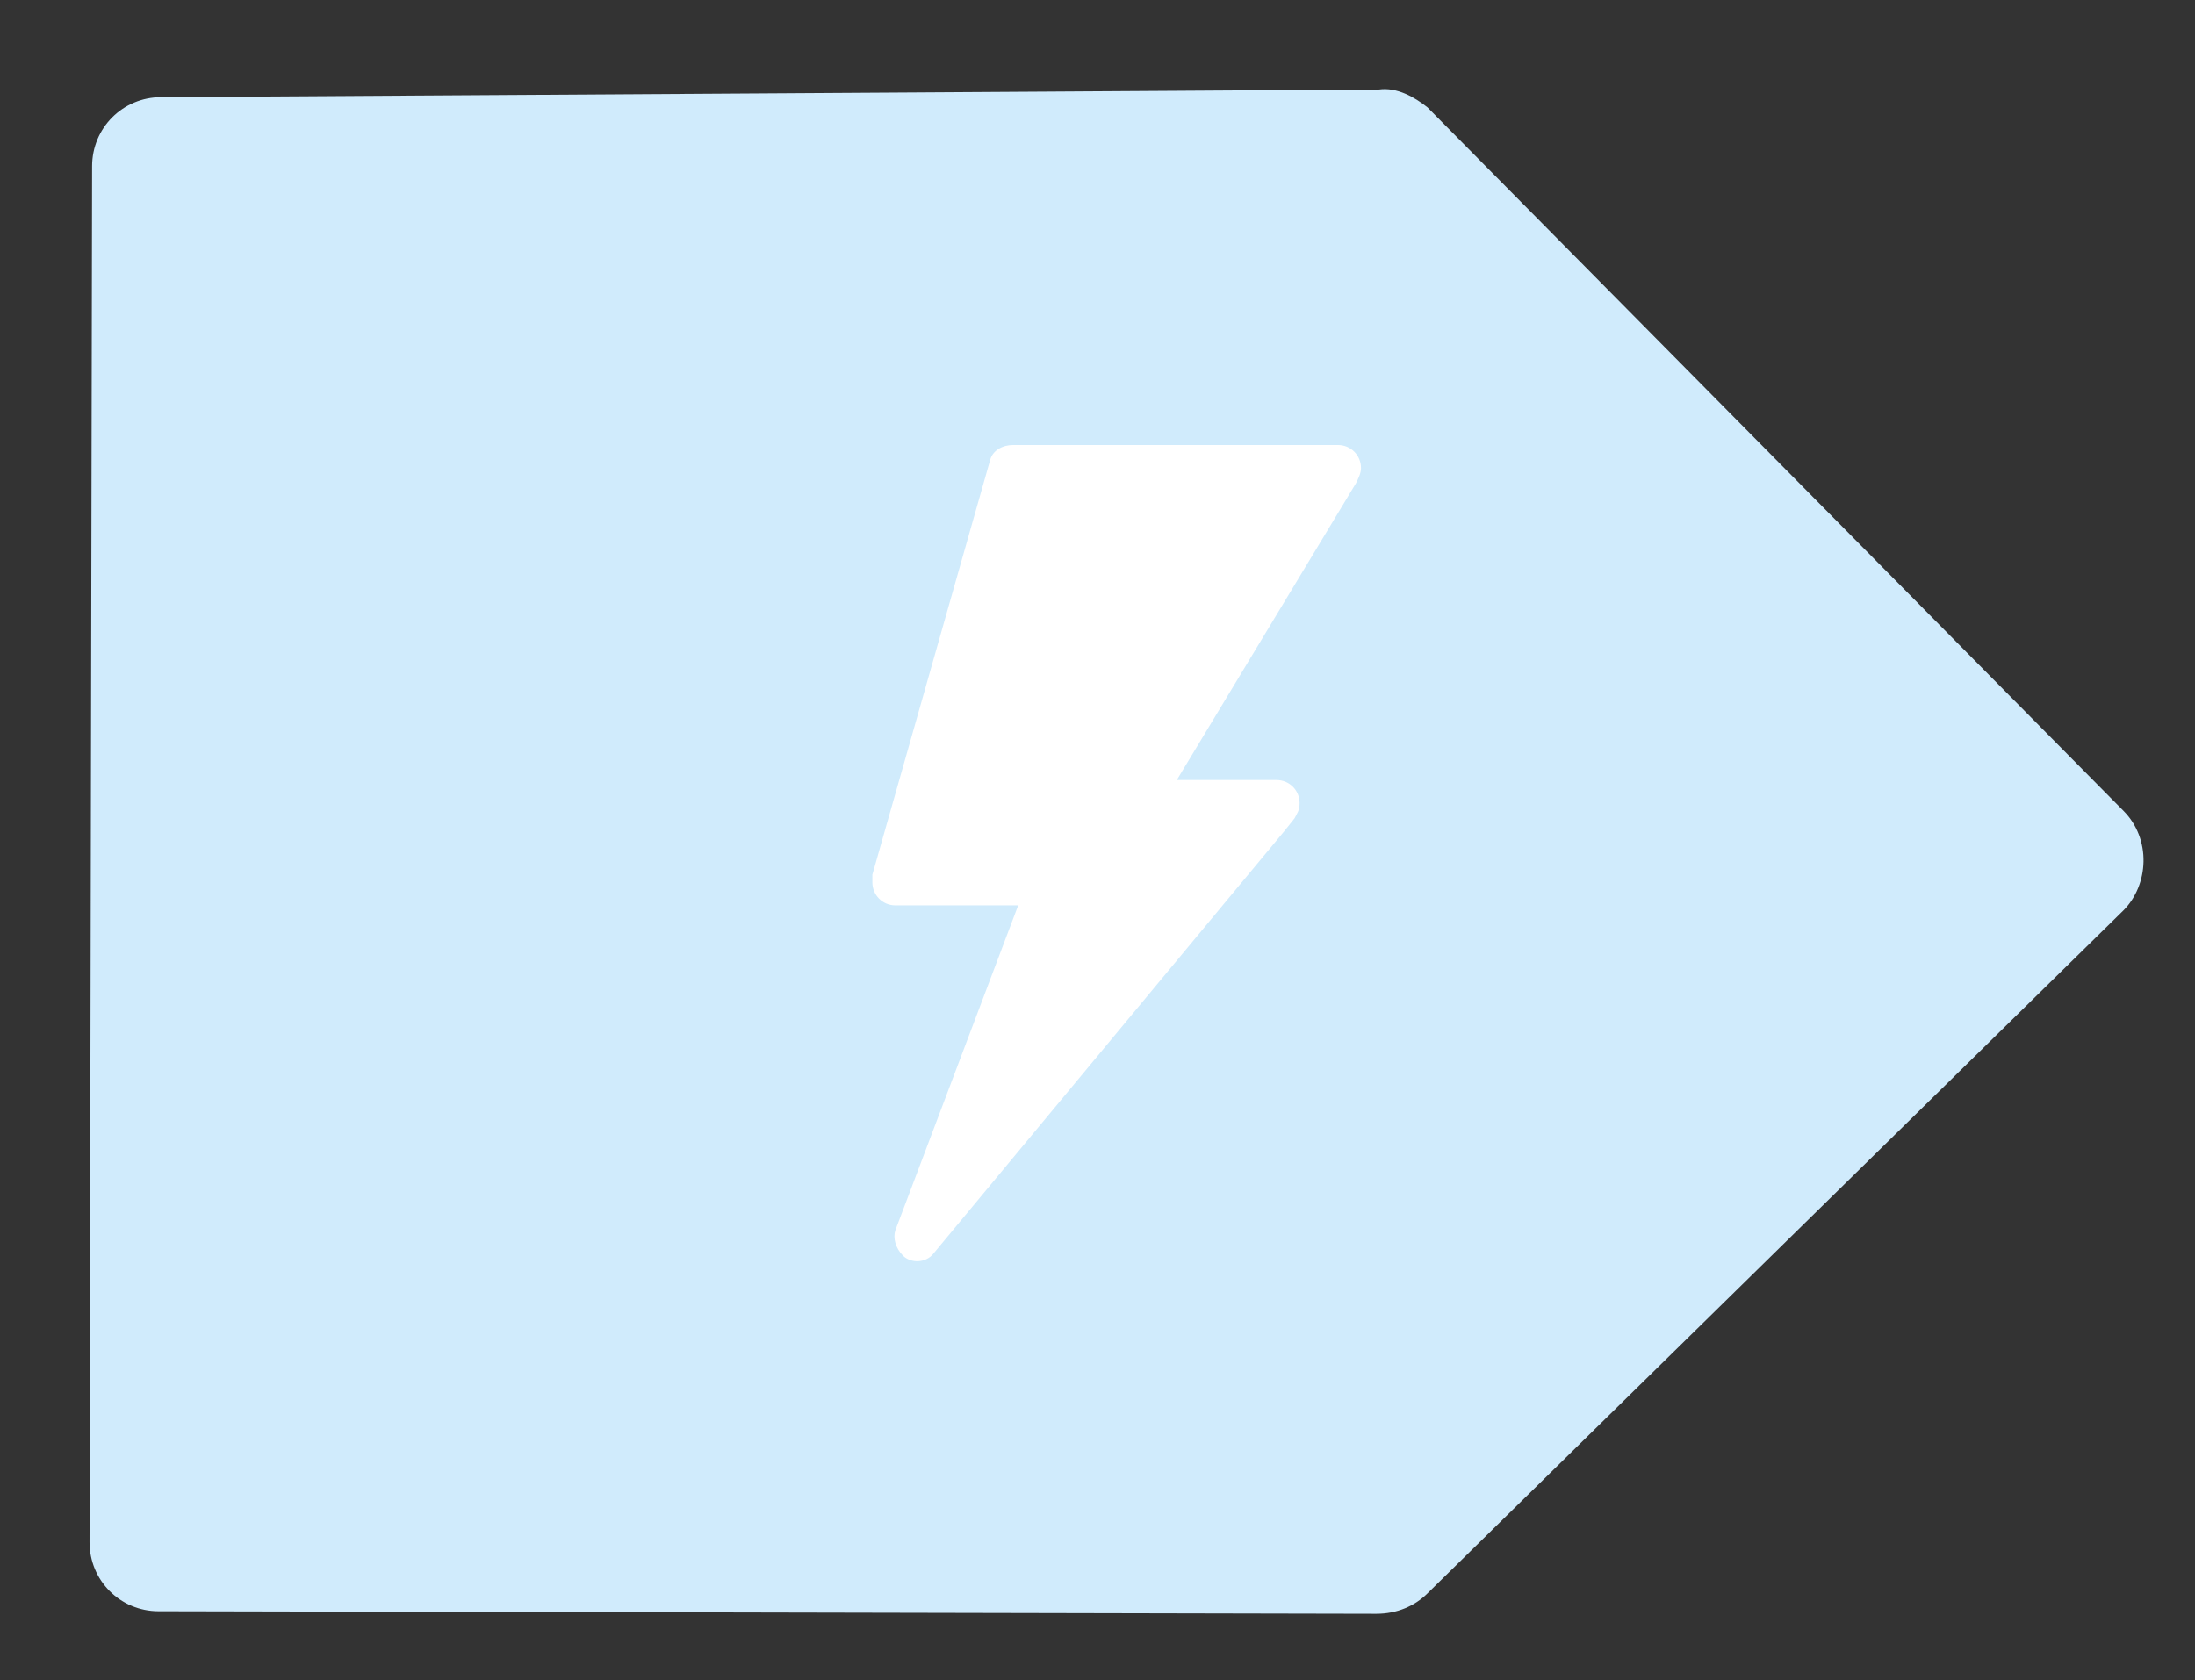 <?xml version="1.0" encoding="utf-8"?>
<!-- Generator: Adobe Illustrator 27.5.0, SVG Export Plug-In . SVG Version: 6.00 Build 0)  -->
<svg version="1.1" id="Capa_1" xmlns="http://www.w3.org/2000/svg" xmlns:xlink="http://www.w3.org/1999/xlink" x="0px" y="0px"
	 viewBox="0 0 85.8 65.7" style="enable-background:new 0 0 85.8 65.7;" xml:space="preserve">
<rect x="0" y="0" width="85.8" height="65.7" fill="#333333" stroke="none"/>
<style type="text/css">
	.st0{fill-rule:evenodd;clip-rule:evenodd;fill:#D0EBFC;}
	.st1{fill-rule:evenodd;clip-rule:evenodd;fill:#FFFFFF;}
</style>
<g>
	<path class="st0" d="M83,35.6L55.8,62.3c-0.5,0.5-1.2,0.8-2,0.8L6.4,63l-0.2,0c-1.5,0-2.7-1.2-2.7-2.7L3.6,6.5l0,0
		c0-1.5,1.2-2.7,2.7-2.7l47.6-0.3c0.7-0.1,1.4,0.3,1.9,0.7L83,31.7C84.1,32.8,84,34.6,83,35.6L83,35.6z"/>
</g>
<path class="st1" d="M36.5,49c-0.3,0.4-0.9,0.4-1.2,0.1c-0.3-0.3-0.4-0.7-0.3-1l4.8-12.7H35c-0.5,0-0.9-0.4-0.9-0.9
	c0-0.1,0-0.2,0-0.3L38.7,18c0.1-0.4,0.5-0.6,0.9-0.6l0,0h12.7c0.5,0,0.9,0.4,0.9,0.9c0,0.2-0.1,0.4-0.2,0.6l-7,11.6h3.9
	c0.5,0,0.9,0.4,0.9,0.9c0,0.3-0.1,0.4-0.2,0.6l-0.4,0.5"/>
</svg>
